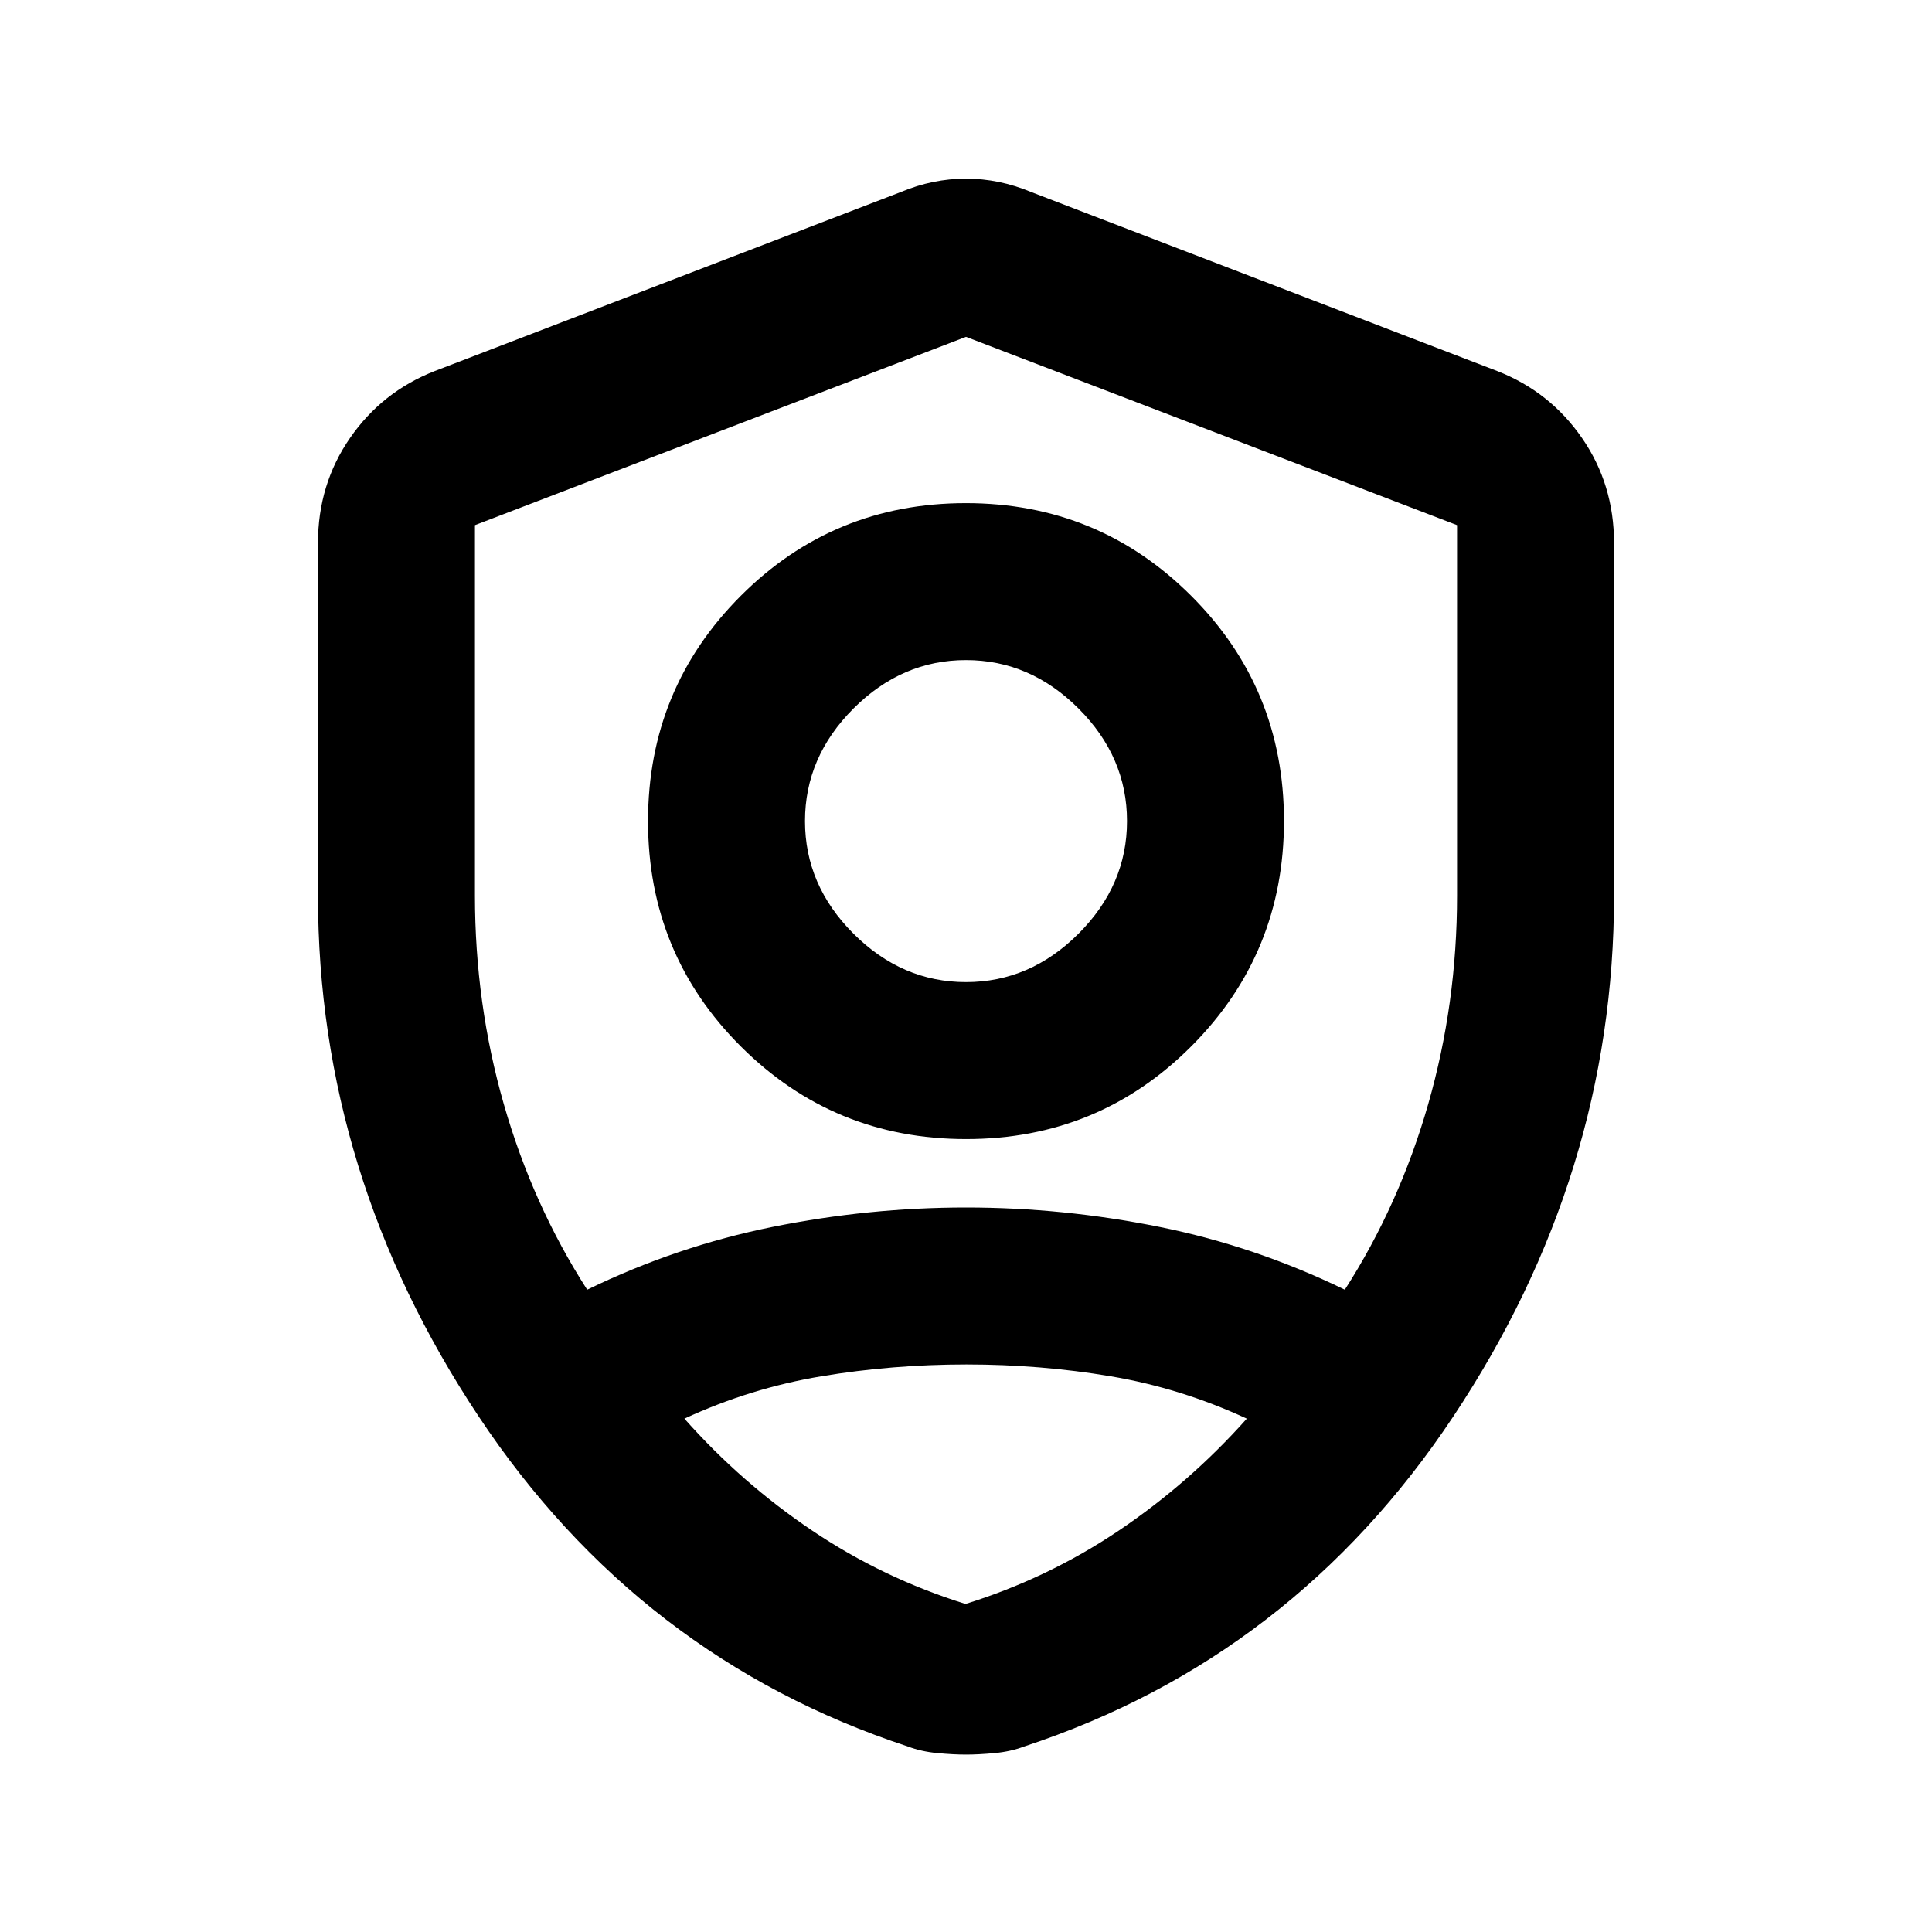 <svg xmlns="http://www.w3.org/2000/svg" height="20" viewBox="0 -960 960 960" width="20"><path d="M480.08-394.001q-65.849 0-111.964-46.035-46.115-46.034-46.115-111.884 0-65.849 46.035-111.964 46.034-46.115 111.884-46.115 65.849 0 111.964 46.035 46.115 46.034 46.115 111.884 0 65.849-46.035 111.964-46.034 46.115-111.884 46.115Zm-.08-77.998q31.846 0 55.924-24.077 24.077-24.078 24.077-55.924t-24.077-55.924Q511.846-632.001 480-632.001t-55.924 24.077Q399.999-583.846 399.999-552t24.077 55.924q24.078 24.077 55.924 24.077Zm0 383.844q-6.231 0-14.231-.75t-14.615-3.25q-133.538-44-213.345-164.077Q158.001-376.308 158.001-515v-175.153q0-29.138 15.895-52.164 15.894-23.026 42.105-33.297l231.692-89q15.846-6.615 32.307-6.615 16.461 0 32.307 6.615l231.692 89q26.211 10.271 42.105 33.297 15.895 23.026 15.895 52.164V-515q0 138.692-79.808 258.768-79.807 120.077-213.345 164.077-6.615 2.5-14.615 3.25t-14.231.75Zm0-389.46Zm0-315-244 93.55V-515q0 53.654 14.346 103.673 14.347 50.02 41.424 92.174 44.461-21.616 92.23-31.231 47.769-9.615 96-9.615t96 9.615q47.769 9.615 92.23 31.231 27.077-42.154 41.424-92.174Q724-461.346 724-515v-184.065l-244-93.55Zm.2 510.614q-36.893 0-72.123 5.885-35.231 5.885-68.001 21.038 28.429 32.051 63.587 55.68 35.159 23.629 76.094 36.398 40.936-12.769 76.072-36.398 35.137-23.629 63.71-55.68-32.769-15.153-67.608-21.038-34.838-5.885-71.731-5.885Z"/></svg>